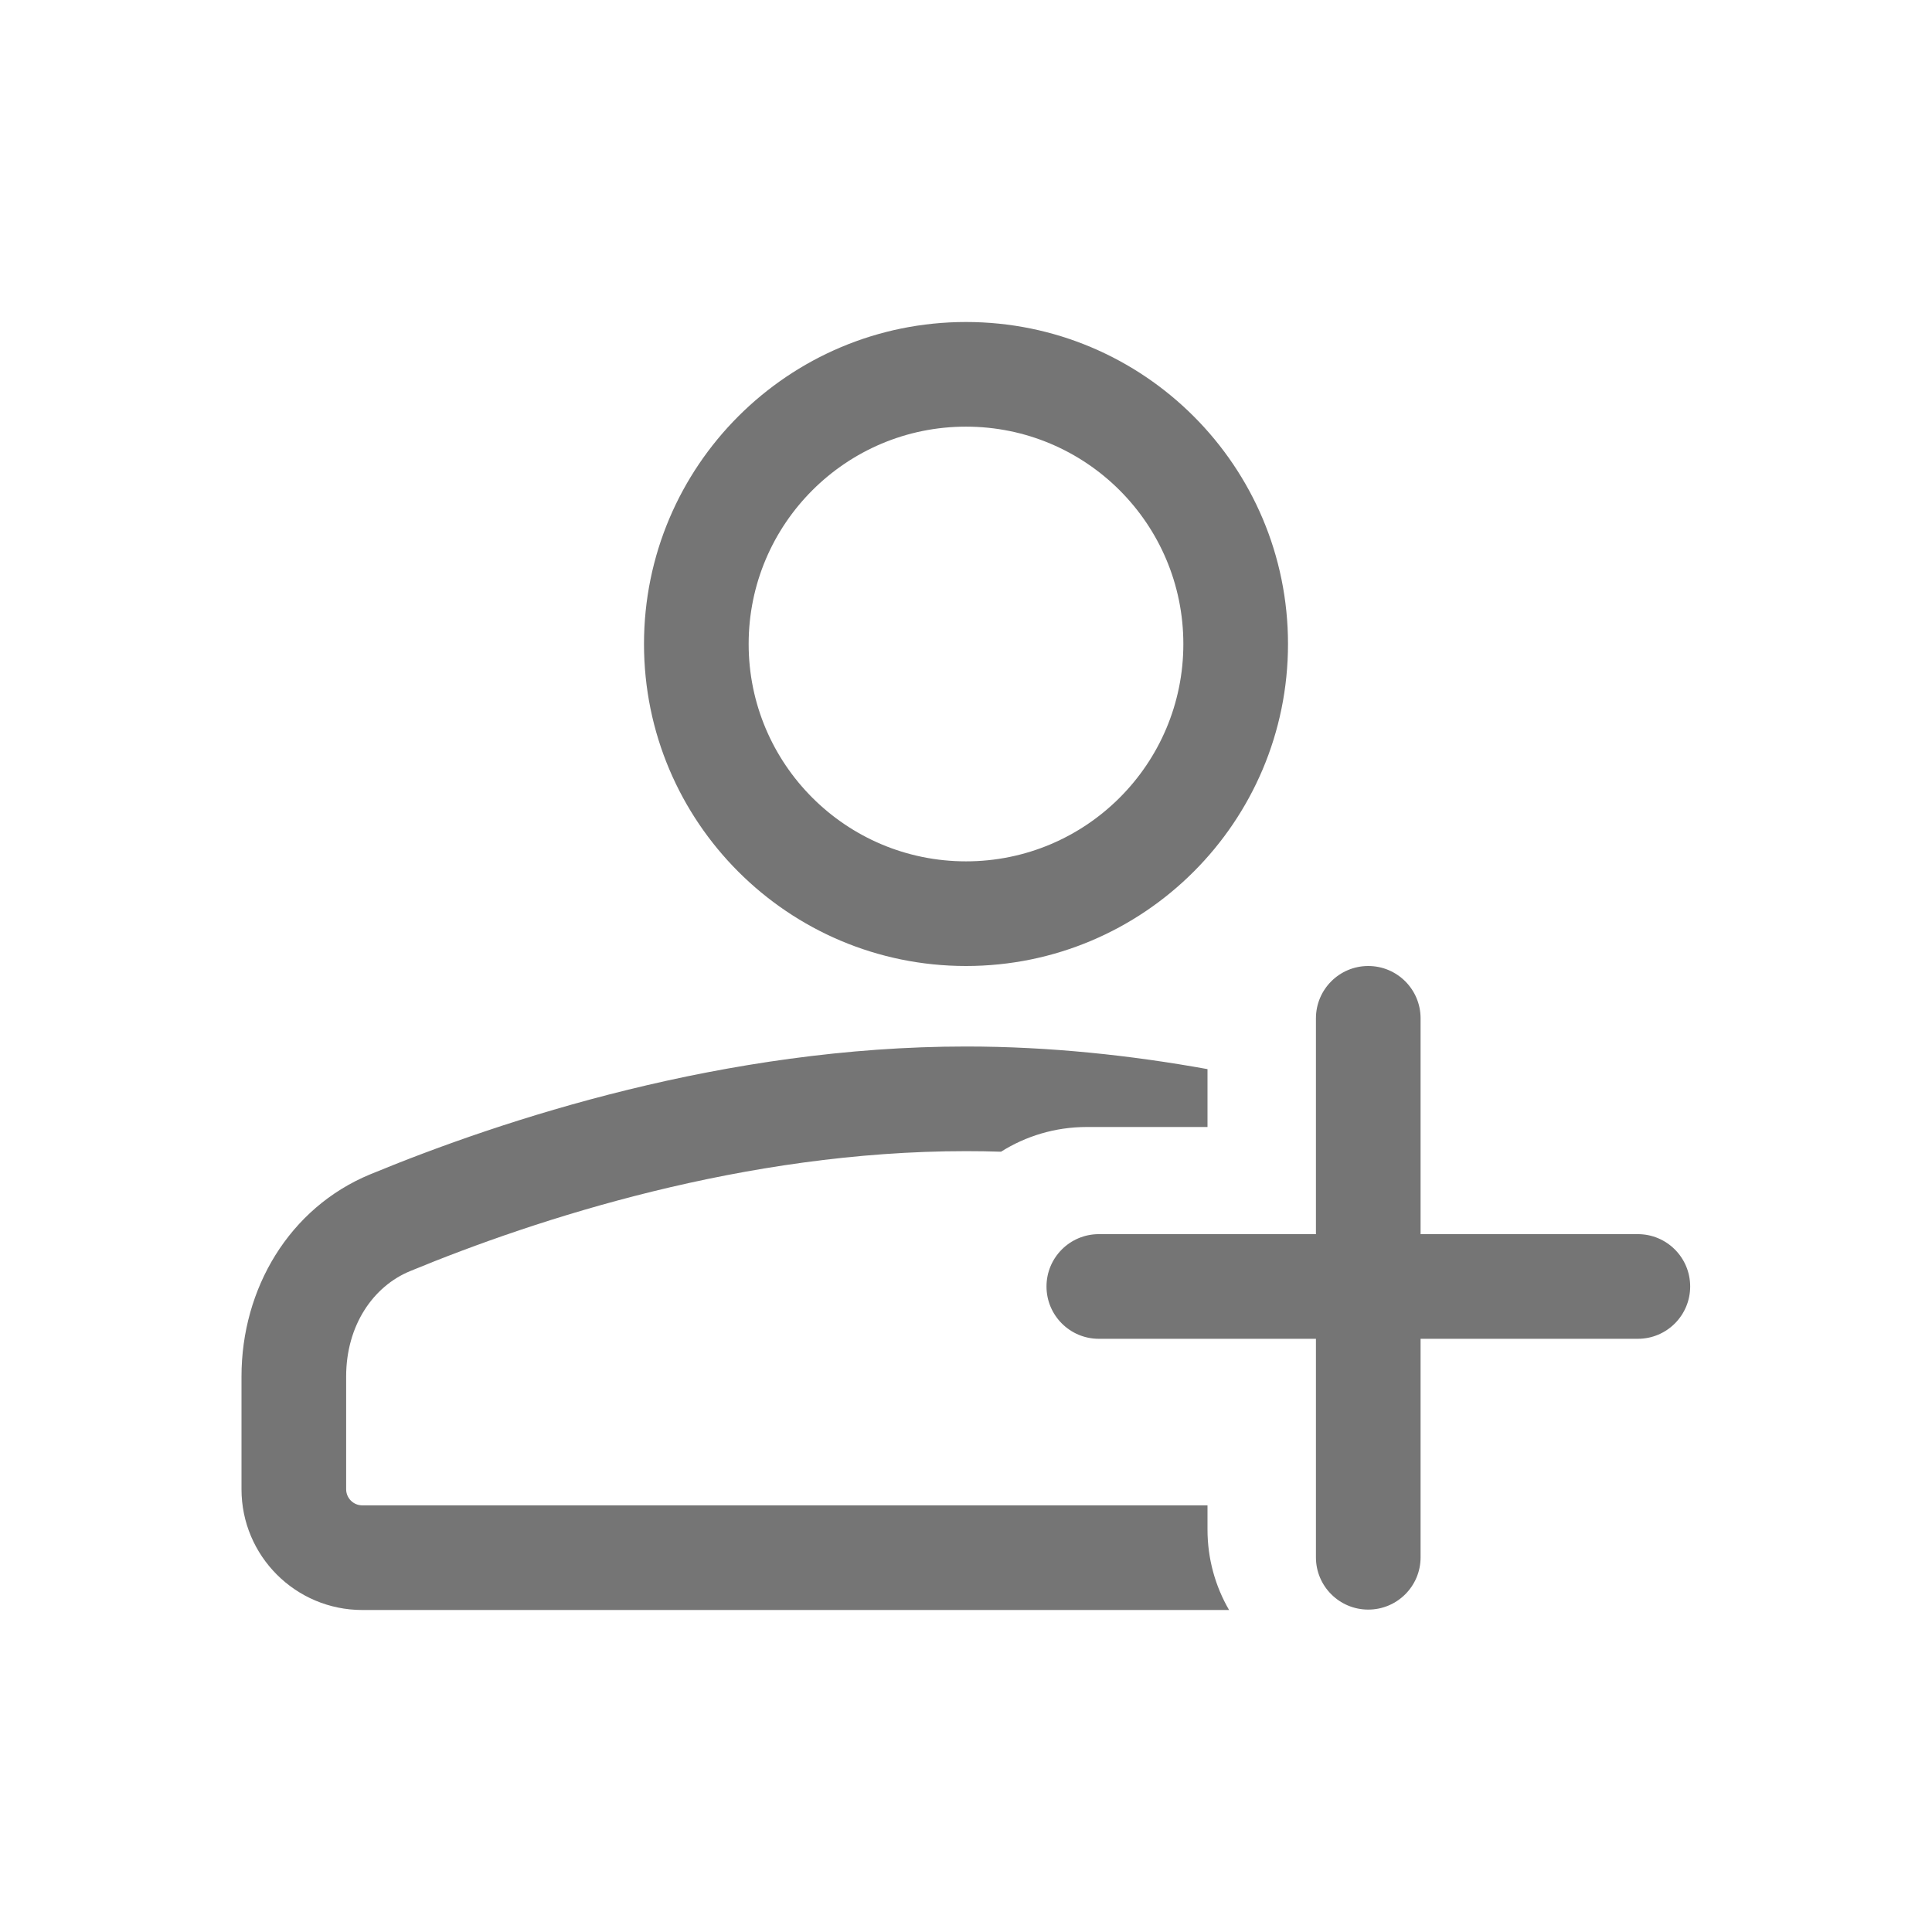 <svg width="24" height="24" viewBox="0 0 24 24" fill="none" xmlns="http://www.w3.org/2000/svg">
<path fill-rule="evenodd" clip-rule="evenodd" d="M12 10.7C13.491 10.7 14.7 9.491 14.7 8C14.7 6.509 13.491 5.3 12 5.3C10.509 5.3 9.3 6.509 9.3 8C9.3 9.491 10.509 10.7 12 10.7ZM12 12C14.209 12 16 10.209 16 8C16 5.791 14.209 4 12 4C9.791 4 8 5.791 8 8C8 10.209 9.791 12 12 12ZM15 18.7H4.5C4.39 18.7 4.3 18.61 4.3 18.5V17.099C4.3 16.466 4.635 15.979 5.095 15.79C6.674 15.138 9.251 14.3 12 14.3C12.146 14.3 12.29 14.302 12.435 14.307C12.743 14.113 13.108 14 13.5 14H15V13.281C14.053 13.11 13.04 13 12 13C9.01 13 6.253 13.905 4.599 14.588C3.592 15.004 3 16.009 3 17.099V18.5C3 19.328 3.672 20 4.5 20H15.268C15.097 19.706 15 19.364 15 19V18.7Z" fill="black" fill-opacity="0.54"/>
<path d="M16.997 12C17.356 12 17.647 12.291 17.647 12.65V15.331H20.346C20.705 15.331 20.996 15.622 20.996 15.981C20.996 16.34 20.705 16.631 20.346 16.631H17.647V19.346C17.647 19.704 17.356 19.995 16.997 19.995C16.638 19.995 16.347 19.704 16.347 19.346V16.631H13.65C13.291 16.631 13 16.34 13 15.981C13 15.622 13.291 15.331 13.65 15.331H16.347V12.65C16.347 12.291 16.638 12 16.997 12Z" fill="black" fill-opacity="0.54"/>
</svg>
